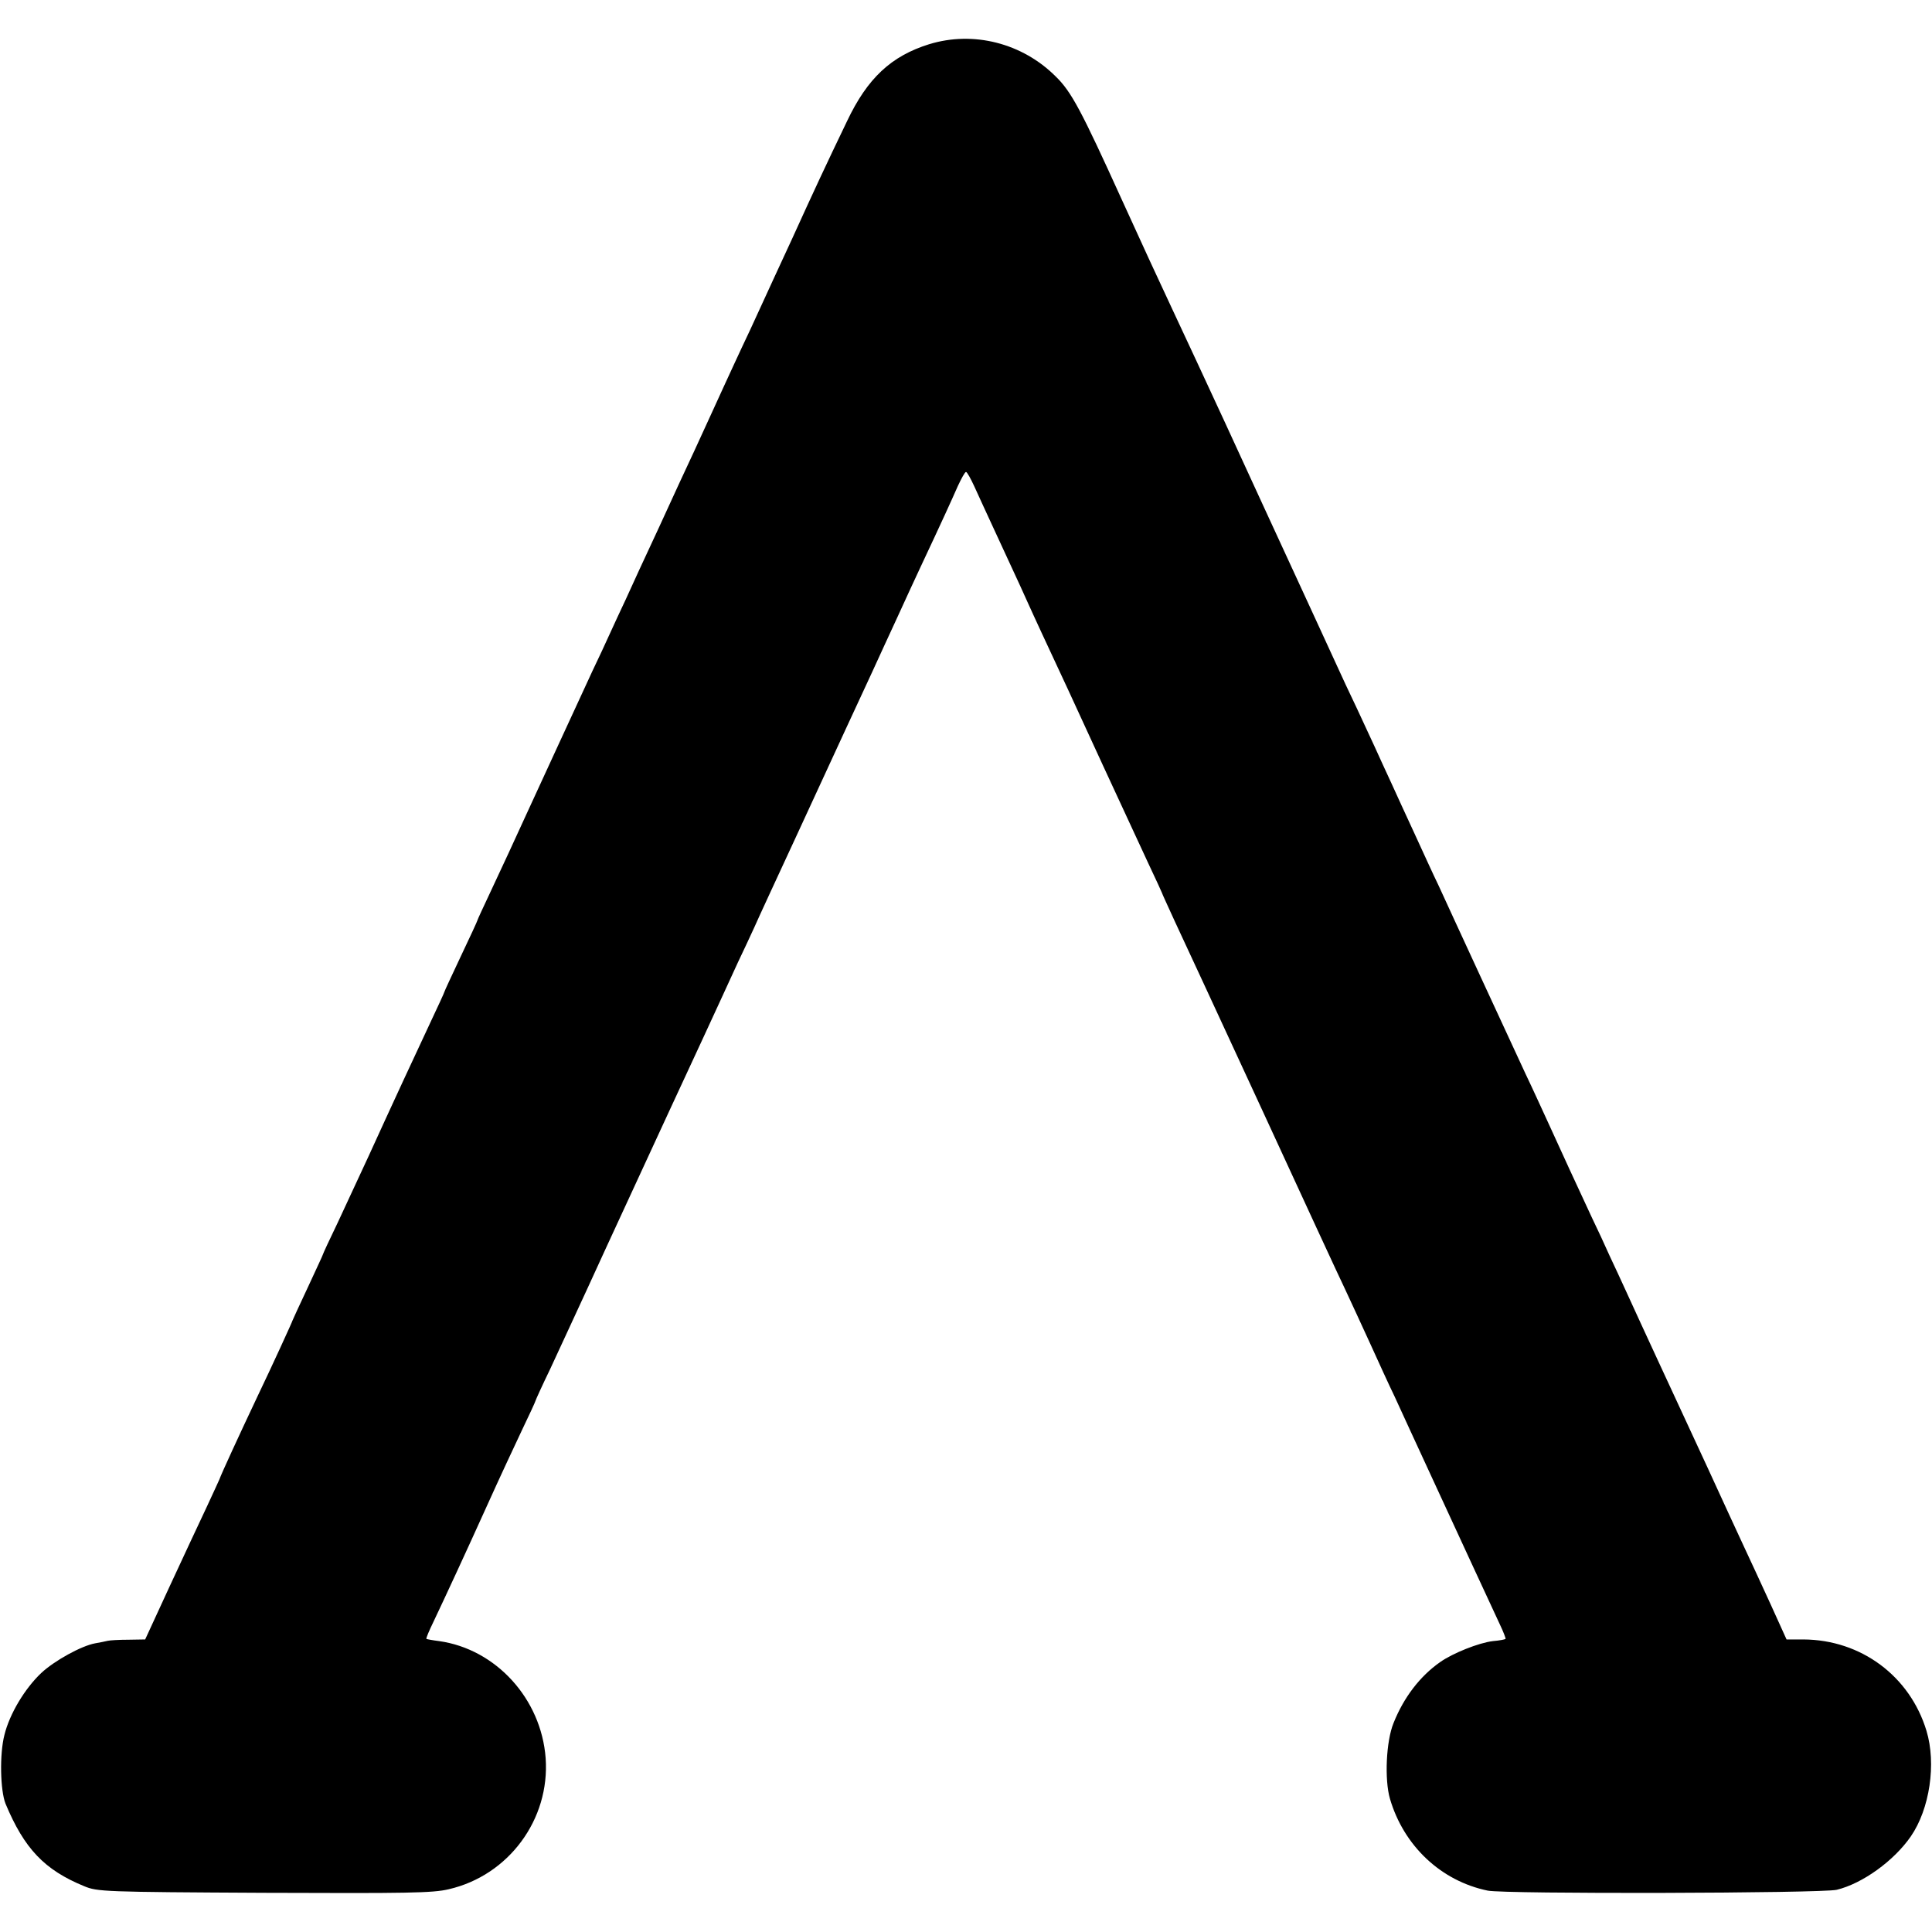 <?xml version="1.0" standalone="no"?>
<!DOCTYPE svg PUBLIC "-//W3C//DTD SVG 20010904//EN"
 "http://www.w3.org/TR/2001/REC-SVG-20010904/DTD/svg10.dtd">
<svg version="1.0" xmlns="http://www.w3.org/2000/svg"
 width="700pt" height="700pt" viewBox="0 0 700 700"
 preserveAspectRatio="xMidYMid meet">
<g transform="translate(0,700) scale(0.1,-0.1)"
fill="#000000" stroke="none">
<path d="M3367 6840 c-138 -43 -224 -123 -298 -279 -77 -160 -119 -250 -199
-426 -45 -97 -79 -171 -152 -330 -39 -82 -81 -174 -94 -202 -13 -29 -35 -77
-48 -105 -13 -29 -41 -89 -61 -133 -21 -44 -78 -168 -127 -275 -50 -107 -104
-224 -120 -260 -17 -36 -43 -92 -58 -125 -15 -33 -43 -94 -63 -135 -19 -41
-73 -158 -120 -260 -47 -102 -102 -221 -122 -265 -20 -44 -48 -105 -62 -135
-14 -30 -45 -97 -69 -148 -24 -51 -44 -94 -44 -96 0 -2 -27 -61 -60 -130 -33
-70 -60 -128 -60 -130 0 -2 -22 -50 -49 -107 -54 -115 -139 -298 -226 -489
-32 -69 -82 -176 -111 -239 -30 -62 -54 -114 -54 -116 0 -2 -25 -55 -55 -120
-30 -64 -55 -118 -55 -119 0 -3 -76 -169 -125 -271 -69 -146 -134 -287 -140
-305 -1 -3 -22 -48 -46 -100 -25 -52 -85 -182 -134 -287 l-89 -193 -61 -1
c-33 0 -67 -2 -75 -4 -8 -2 -28 -6 -45 -9 -50 -9 -148 -63 -196 -108 -59 -56
-114 -147 -133 -224 -18 -70 -15 -201 4 -249 68 -163 141 -240 285 -299 48
-20 71 -21 652 -24 518 -2 611 -1 669 13 217 50 367 253 351 475 -16 215 -180
395 -386 424 -24 3 -45 7 -46 8 -2 2 10 30 26 63 46 97 116 248 196 425 41 91
97 211 124 268 27 56 49 104 49 106 0 2 24 55 54 117 29 63 90 194 135 292
113 247 120 260 296 642 87 187 171 369 187 404 16 35 44 96 62 135 19 39 45
96 59 126 13 30 82 179 152 330 70 151 151 327 180 390 29 63 72 156 95 205
23 50 64 140 92 200 28 61 65 142 83 180 79 168 113 243 135 293 13 28 26 52
30 52 4 0 17 -24 30 -52 13 -29 44 -96 68 -148 56 -122 94 -202 122 -265 12
-27 37 -81 55 -120 71 -152 112 -240 222 -480 64 -137 137 -297 164 -354 27
-57 49 -105 49 -106 0 -2 21 -47 46 -102 25 -54 167 -359 314 -678 147 -319
283 -614 303 -655 19 -41 60 -129 90 -195 30 -66 70 -154 90 -195 19 -41 87
-190 152 -330 107 -232 163 -353 229 -495 13 -27 22 -51 21 -53 -2 -2 -22 -6
-46 -8 -51 -6 -146 -44 -191 -76 -73 -51 -132 -128 -169 -221 -27 -66 -33
-205 -13 -274 50 -171 185 -298 354 -333 62 -13 1212 -10 1265 3 94 23 207
105 268 193 69 100 93 264 57 383 -60 198 -237 330 -446 331 l-61 0 -58 128
c-32 70 -76 165 -98 212 -22 47 -80 173 -129 280 -87 188 -113 244 -183 395
-18 39 -45 97 -60 130 -15 33 -40 87 -55 120 -15 33 -41 89 -58 125 -16 36
-45 99 -65 140 -57 122 -106 229 -152 330 -24 52 -63 138 -88 190 -24 52 -97
210 -162 350 -65 140 -133 289 -152 330 -20 41 -59 127 -88 190 -29 63 -67
145 -84 183 -17 37 -45 97 -61 133 -17 37 -46 99 -64 138 -19 39 -59 125 -89
191 -30 66 -72 156 -92 200 -50 108 -266 577 -297 645 -48 104 -160 345 -193
415 -52 111 -101 217 -182 395 -144 317 -181 388 -238 443 -121 121 -298 166
-458 117z"/>
</g>
</svg>
